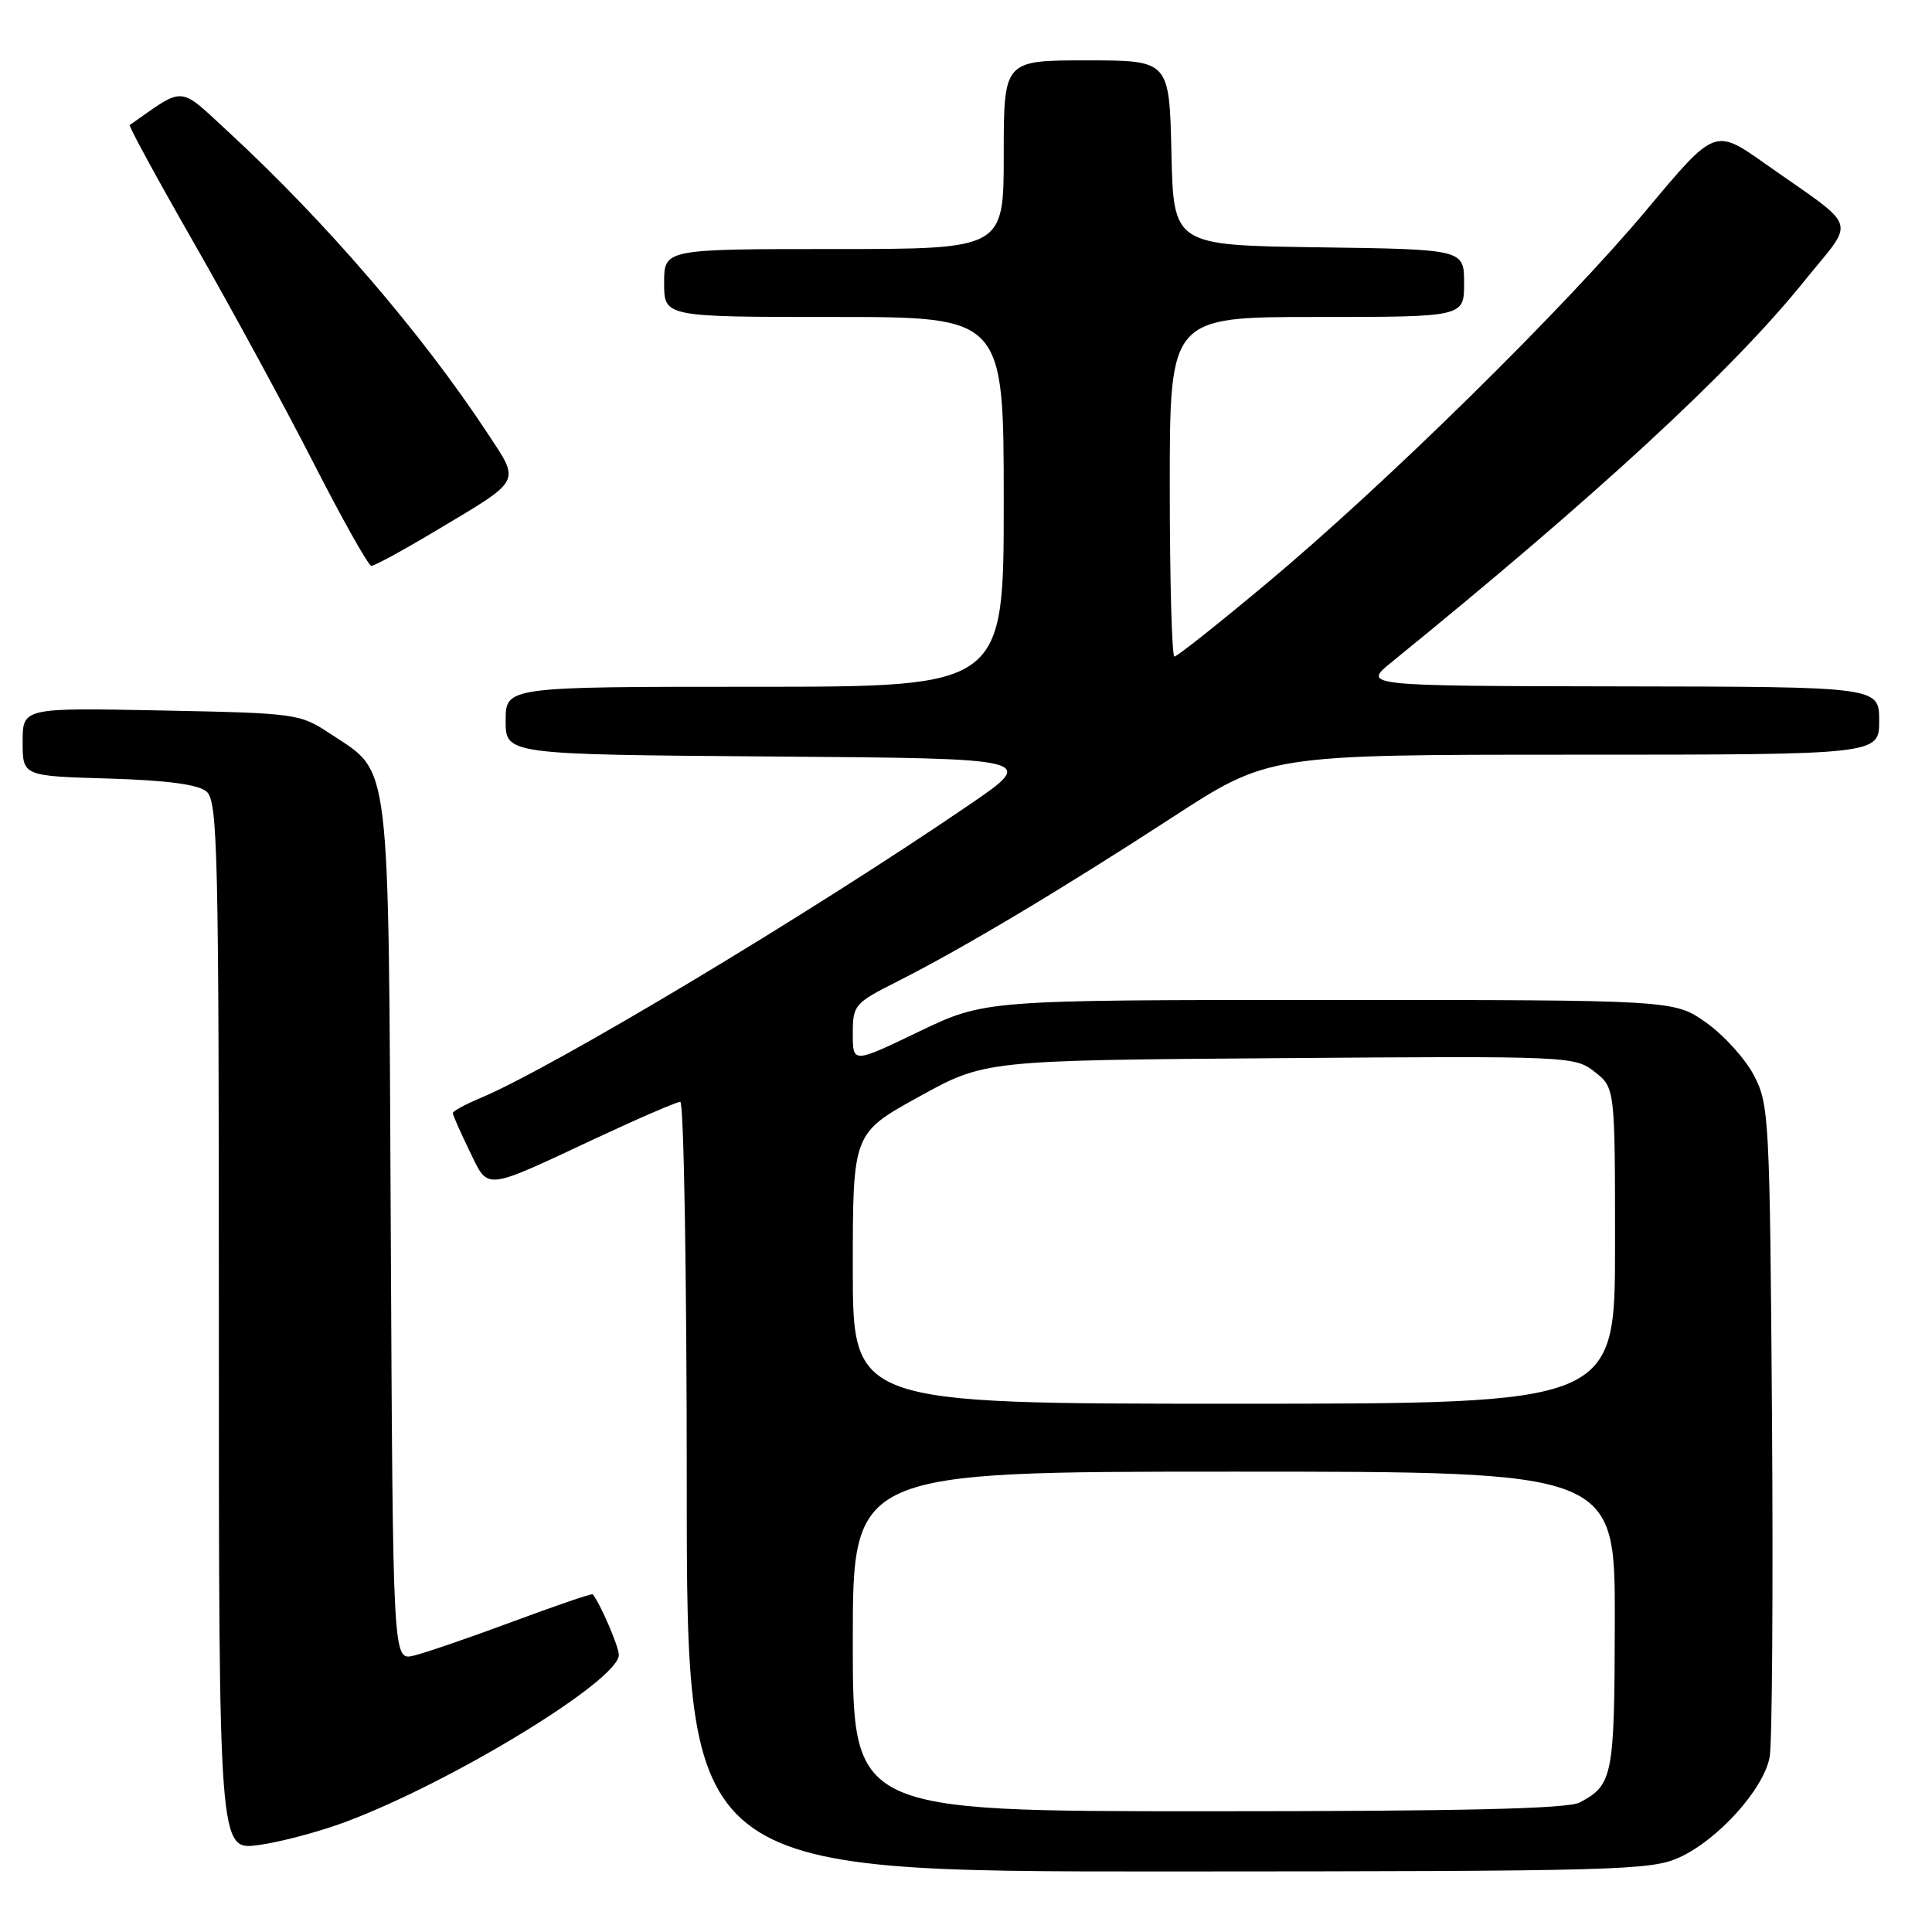 <?xml version="1.0" encoding="UTF-8" standalone="no"?>
<!DOCTYPE svg PUBLIC "-//W3C//DTD SVG 1.1//EN" "http://www.w3.org/Graphics/SVG/1.1/DTD/svg11.dtd" >
<svg xmlns="http://www.w3.org/2000/svg" xmlns:xlink="http://www.w3.org/1999/xlink" version="1.1" viewBox="0 0 256 256">
 <g >
 <path fill="currentColor"
d=" M 222.50 246.13 C 227.65 243.79 233.72 237.05 234.49 232.81 C 234.82 230.99 234.96 210.82 234.80 188.00 C 234.51 148.16 234.42 146.34 232.41 142.50 C 231.26 140.30 228.41 137.15 226.07 135.50 C 221.83 132.50 221.83 132.50 176.16 132.50 C 130.50 132.50 130.50 132.50 121.75 136.70 C 113.00 140.91 113.00 140.91 113.00 136.97 C 113.00 133.16 113.20 132.93 118.96 130.02 C 127.51 125.70 140.58 117.90 155.30 108.33 C 168.10 100.00 168.10 100.00 208.55 100.00 C 249.00 100.00 249.00 100.00 249.00 95.50 C 249.00 91.00 249.00 91.00 214.75 90.95 C 180.50 90.89 180.50 90.89 184.44 87.70 C 211.58 65.67 229.57 49.06 239.04 37.29 C 245.92 28.74 246.55 30.62 233.86 21.67 C 227.23 16.99 227.23 16.99 218.24 27.74 C 207.29 40.84 183.62 64.12 167.87 77.28 C 161.47 82.63 155.96 87.00 155.62 87.00 C 155.28 87.00 155.00 76.88 155.00 64.50 C 155.00 42.00 155.00 42.00 174.50 42.00 C 194.00 42.00 194.00 42.00 194.00 37.52 C 194.00 33.04 194.00 33.04 174.75 32.77 C 155.50 32.50 155.50 32.50 155.22 20.25 C 154.94 8.00 154.94 8.00 143.97 8.00 C 133.00 8.00 133.00 8.00 133.00 20.50 C 133.00 33.00 133.00 33.00 110.50 33.00 C 88.00 33.00 88.00 33.00 88.00 37.50 C 88.00 42.00 88.00 42.00 110.50 42.00 C 133.00 42.00 133.00 42.00 133.00 66.50 C 133.00 91.00 133.00 91.00 100.00 91.00 C 67.00 91.00 67.00 91.00 67.00 95.49 C 67.00 99.97 67.00 99.97 102.21 100.24 C 137.41 100.50 137.41 100.50 128.46 106.62 C 107.29 121.08 73.31 141.46 63.62 145.51 C 61.63 146.35 60.00 147.23 60.00 147.49 C 60.00 147.74 60.99 149.99 62.20 152.48 C 64.78 157.78 63.90 157.87 78.89 150.86 C 84.60 148.19 89.67 146.00 90.14 146.00 C 90.61 146.00 91.00 168.95 91.00 197.00 C 91.00 248.00 91.00 248.00 154.75 247.98 C 214.26 247.96 218.77 247.83 222.50 246.13 Z  M 45.77 241.42 C 59.99 236.10 82.00 222.65 82.00 219.28 C 82.00 218.19 79.53 212.45 78.54 211.25 C 78.43 211.12 73.65 212.75 67.92 214.88 C 62.19 217.01 56.28 219.04 54.78 219.39 C 52.06 220.02 52.06 220.02 51.78 163.26 C 51.46 99.38 51.85 102.58 43.80 97.25 C 39.72 94.55 39.36 94.50 21.33 94.14 C 3.00 93.78 3.00 93.78 3.00 98.30 C 3.00 102.83 3.00 102.83 14.35 103.16 C 22.07 103.39 26.23 103.94 27.35 104.87 C 28.85 106.12 29.00 112.37 29.00 175.72 C 29.00 245.19 29.00 245.19 34.25 244.48 C 37.14 244.09 42.32 242.71 45.77 241.42 Z  M 57.71 70.35 C 69.31 63.42 68.98 64.06 64.52 57.29 C 55.90 44.20 43.12 29.34 30.30 17.51 C 23.56 11.29 24.60 11.37 17.19 16.57 C 17.02 16.69 20.84 23.71 25.69 32.18 C 30.53 40.64 37.65 53.73 41.50 61.26 C 45.35 68.80 48.82 74.97 49.21 74.98 C 49.61 74.99 53.43 72.91 57.71 70.35 Z  M 113.00 217.50 C 113.00 195.00 113.00 195.00 163.50 195.00 C 214.00 195.00 214.00 195.00 213.97 214.75 C 213.93 235.41 213.73 236.49 209.32 238.84 C 207.74 239.67 193.93 240.00 160.07 240.00 C 113.00 240.00 113.00 240.00 113.00 217.50 Z  M 113.00 168.08 C 113.00 150.16 113.00 150.16 121.75 145.33 C 130.50 140.50 130.50 140.50 169.56 140.21 C 208.04 139.92 208.66 139.95 211.31 142.03 C 214.00 144.15 214.00 144.15 214.00 165.07 C 214.00 186.00 214.00 186.00 163.50 186.00 C 113.00 186.00 113.00 186.00 113.00 168.08 Z "/>
</g>
</svg>